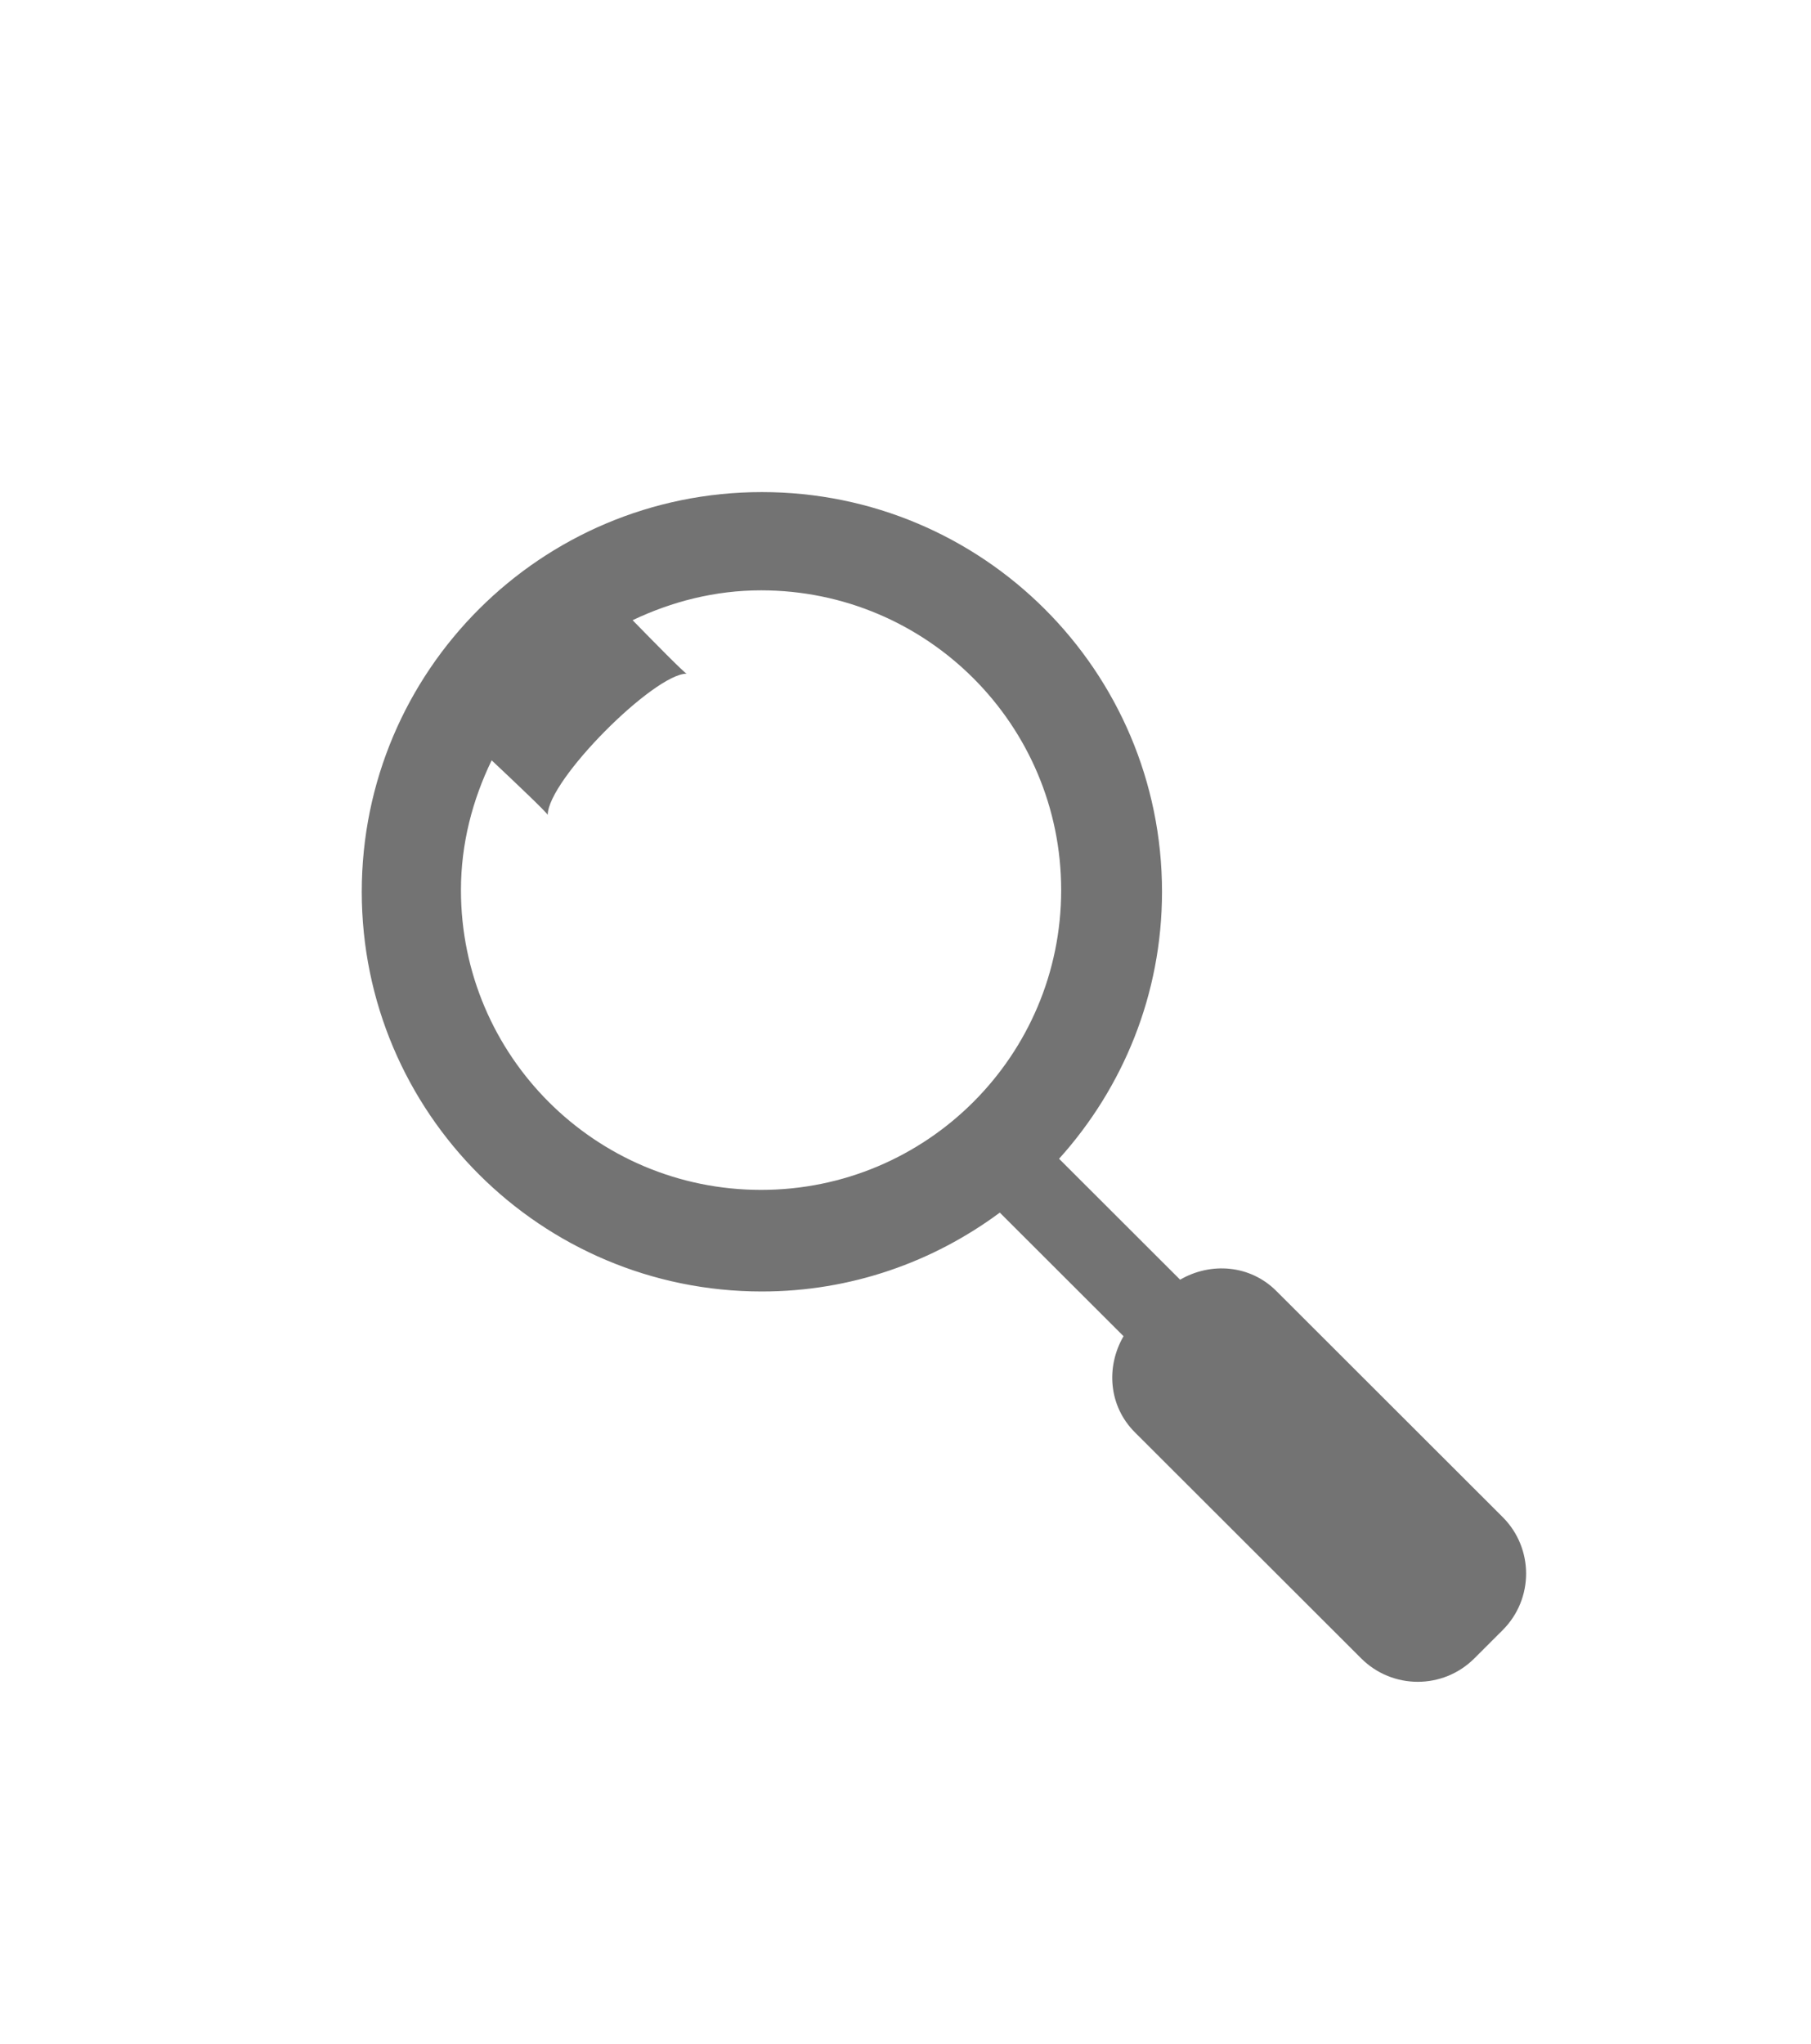 <svg xmlns="http://www.w3.org/2000/svg" xmlns:xlink="http://www.w3.org/1999/xlink" preserveAspectRatio="xMidYMid" width="70" height="79" viewBox="0 0 70 79">
  <defs>
    <style>
      .cls-1 {
        fill: #737373;
      }

      .cls-1, .cls-2 {
        fill-rule: evenodd;
      }

      .cls-2 {
        fill: #423e3e;
      }
    </style>
  </defs>
  <g>
    <path d="M277.428,62.000 L234.571,62.000 C232.598,62.000 230.999,60.395 230.999,58.416 L230.999,22.583 C230.999,20.604 232.598,19.000 234.571,19.000 L277.428,19.000 C279.400,19.000 280.999,20.604 280.999,22.583 L280.999,58.416 C280.999,60.395 279.400,62.000 277.428,62.000 ZM237.249,21.687 C236.263,21.687 235.464,22.489 235.464,23.479 C235.464,24.468 236.263,25.271 237.249,25.271 C238.235,25.271 239.035,24.468 239.035,23.479 C239.035,22.489 238.235,21.687 237.249,21.687 ZM242.606,21.687 C241.620,21.687 240.821,22.489 240.821,23.479 C240.821,24.468 241.620,25.271 242.606,25.271 C243.593,25.271 244.392,24.468 244.392,23.479 C244.392,22.489 243.593,21.687 242.606,21.687 ZM248.075,21.687 C247.089,21.687 246.289,22.489 246.289,23.479 C246.289,24.468 247.089,25.271 248.075,25.271 C249.061,25.271 249.861,24.468 249.861,23.479 C249.861,22.489 249.061,21.687 248.075,21.687 ZM277.000,22.000 L252.000,22.000 L252.000,25.000 L277.000,25.000 L277.000,22.000 ZM277.000,28.000 L235.000,28.000 L235.000,58.000 L277.000,58.000 L277.000,28.000 Z" class="cls-1"/>
    <path d="M58.082,62.994 L56.988,64.086 C55.780,65.293 53.821,65.293 52.613,64.086 L43.865,55.349 C42.850,54.336 42.740,52.819 43.428,51.636 L38.645,46.860 C36.073,48.766 32.899,49.908 29.449,49.908 C20.908,49.908 13.983,42.992 13.983,34.462 C13.983,25.931 20.908,19.016 29.449,19.016 C37.991,19.016 44.915,25.931 44.915,34.462 C44.915,38.433 43.402,42.042 40.936,44.779 L45.615,49.452 C46.799,48.764 48.319,48.875 49.333,49.888 L58.082,58.626 C59.290,59.832 59.290,61.788 58.082,62.994 ZM41.017,34.397 C41.017,28.000 35.823,22.813 29.417,22.813 C27.633,22.813 25.963,23.248 24.452,23.967 C25.260,24.795 26.477,26.033 26.542,26.033 C25.285,26.033 21.171,30.142 21.171,31.494 C21.171,31.428 19.861,30.187 19.004,29.382 C18.267,30.905 17.817,32.592 17.817,34.397 C17.817,40.795 23.011,45.982 29.417,45.982 C35.823,45.982 41.017,40.795 41.017,34.397 Z" class="cls-1"/>
    <path d="M-179.449,66.000 L-222.552,66.000 C-224.457,66.000 -226.001,64.433 -226.001,62.500 L-226.001,32.750 C-226.001,30.817 -224.457,29.250 -222.552,29.250 L-219.104,29.250 L-219.104,24.000 L-205.311,24.109 L-205.317,29.280 L-179.449,29.250 C-177.545,29.250 -176.001,30.817 -176.001,32.750 L-176.001,62.500 C-176.001,64.433 -177.545,66.000 -179.449,66.000 ZM-208.759,27.500 L-215.656,27.500 L-215.656,32.750 L-208.759,32.750 L-208.759,27.500 ZM-207.035,36.177 C-213.701,36.177 -219.104,41.661 -219.104,48.427 C-219.104,55.192 -213.701,60.677 -207.035,60.677 C-200.370,60.677 -194.966,55.192 -194.966,48.427 C-194.966,41.661 -200.370,36.177 -207.035,36.177 ZM-183.759,33.661 C-185.664,33.661 -187.208,35.228 -187.208,37.161 C-187.208,39.094 -185.664,40.661 -183.759,40.661 C-181.855,40.661 -180.311,39.094 -180.311,37.161 C-180.311,35.228 -181.855,33.661 -183.759,33.661 ZM-207.034,56.593 C-211.319,56.593 -214.793,53.068 -214.793,48.719 C-214.793,44.369 -211.319,40.844 -207.034,40.844 C-202.750,40.844 -199.276,44.369 -199.276,48.719 C-199.276,53.068 -202.750,56.593 -207.034,56.593 Z" class="cls-2"/>
    <path d="M-418.562,63.267 L-419.593,63.267 C-419.761,63.873 -420.002,64.448 -420.309,64.981 L-419.356,65.934 C-418.746,66.544 -418.746,67.532 -419.356,68.142 L-419.908,68.694 C-420.518,69.304 -421.507,69.304 -422.117,68.694 L-423.077,67.735 C-423.609,68.038 -424.182,68.274 -424.786,68.439 L-424.786,69.439 C-424.786,70.301 -425.486,71.000 -426.348,71.000 L-427.130,71.000 C-427.992,71.000 -428.692,70.301 -428.692,69.439 L-428.692,68.439 C-429.296,68.274 -429.869,68.038 -430.402,67.735 L-431.361,68.694 C-431.971,69.304 -432.960,69.304 -433.570,68.694 L-434.122,68.142 C-434.732,67.532 -434.732,66.544 -434.122,65.934 L-433.169,64.981 C-433.476,64.448 -433.717,63.873 -433.885,63.267 L-434.916,63.267 C-435.779,63.267 -436.478,62.568 -436.478,61.705 L-436.478,60.925 C-436.478,60.063 -435.779,59.364 -434.916,59.364 L-433.897,59.364 C-433.736,58.763 -433.505,58.191 -433.206,57.661 L-434.122,56.745 C-434.732,56.135 -434.732,55.146 -434.122,54.537 L-433.570,53.985 C-432.960,53.375 -431.971,53.375 -431.361,53.985 L-430.462,54.883 C-429.913,54.563 -429.319,54.314 -428.692,54.143 L-428.692,53.094 C-428.692,52.232 -427.992,51.533 -427.130,51.533 L-426.348,51.533 C-425.486,51.533 -424.786,52.232 -424.786,53.094 L-424.786,54.143 C-424.159,54.314 -423.565,54.563 -423.016,54.883 L-422.117,53.985 C-421.507,53.375 -420.518,53.375 -419.908,53.985 L-419.356,54.537 C-418.746,55.146 -418.746,56.135 -419.356,56.745 L-420.272,57.661 C-419.974,58.191 -419.743,58.763 -419.581,59.364 L-418.562,59.364 C-417.700,59.364 -417.000,60.063 -417.000,60.925 L-417.000,61.705 C-417.000,62.568 -417.700,63.267 -418.562,63.267 ZM-426.739,57.046 C-429.112,57.046 -431.035,58.968 -431.035,61.340 C-431.035,63.711 -429.112,65.633 -426.739,65.633 C-424.367,65.633 -422.443,63.711 -422.443,61.340 C-422.443,58.968 -424.367,57.046 -426.739,57.046 ZM-426.739,63.242 C-427.818,63.242 -428.692,62.369 -428.692,61.291 C-428.692,60.213 -427.818,59.339 -426.739,59.339 C-425.661,59.339 -424.786,60.213 -424.786,61.291 C-424.786,62.369 -425.661,63.242 -426.739,63.242 ZM-430.060,37.193 L-432.187,37.193 C-432.532,38.444 -433.029,39.629 -433.662,40.729 L-431.697,42.694 C-430.439,43.951 -430.439,45.989 -431.697,47.246 L-432.835,48.384 C-434.093,49.642 -436.133,49.642 -437.390,48.384 L-439.368,46.407 C-440.466,47.032 -441.648,47.518 -442.894,47.857 L-442.894,49.919 C-442.894,51.697 -444.336,53.138 -446.115,53.138 L-447.725,53.138 C-449.504,53.138 -450.946,51.697 -450.946,49.919 L-450.946,47.857 C-452.192,47.518 -453.374,47.032 -454.471,46.407 L-456.449,48.384 C-457.707,49.642 -459.746,49.642 -461.004,48.384 L-462.143,47.246 C-463.401,45.989 -463.401,43.951 -462.143,42.694 L-460.177,40.729 C-460.811,39.629 -461.307,38.444 -461.653,37.193 L-463.779,37.193 C-465.558,37.193 -467.000,35.752 -467.000,33.974 L-467.000,32.365 C-467.000,30.587 -465.558,29.146 -463.779,29.146 L-461.679,29.146 C-461.346,27.907 -460.869,26.728 -460.253,25.635 L-462.143,23.746 C-463.401,22.489 -463.401,20.451 -462.143,19.193 L-461.004,18.055 C-459.746,16.798 -457.707,16.798 -456.449,18.055 L-454.597,19.907 C-453.463,19.248 -452.240,18.734 -450.946,18.382 L-450.946,16.219 C-450.946,14.441 -449.504,13.000 -447.725,13.000 L-446.115,13.000 C-444.336,13.000 -442.894,14.441 -442.894,16.219 L-442.894,18.381 C-441.600,18.734 -440.376,19.248 -439.243,19.907 L-437.390,18.055 C-436.133,16.798 -434.093,16.798 -432.835,18.055 L-431.697,19.193 C-430.439,20.451 -430.439,22.489 -431.697,23.746 L-433.586,25.635 C-432.970,26.728 -432.494,27.907 -432.161,29.146 L-430.060,29.146 C-428.282,29.146 -426.839,30.587 -426.839,32.365 L-426.839,33.974 C-426.839,35.752 -428.282,37.193 -430.060,37.193 ZM-446.920,24.367 C-451.812,24.367 -455.777,28.331 -455.777,33.220 C-455.777,38.109 -451.812,42.073 -446.920,42.073 C-442.028,42.073 -438.062,38.109 -438.062,33.220 C-438.062,28.331 -442.028,24.367 -446.920,24.367 ZM-446.920,37.143 C-449.143,37.143 -450.946,35.342 -450.946,33.119 C-450.946,30.897 -449.143,29.095 -446.920,29.095 C-444.696,29.095 -442.894,30.897 -442.894,33.119 C-442.894,35.342 -444.696,37.143 -446.920,37.143 Z" class="cls-1"/>
  </g>
</svg>
